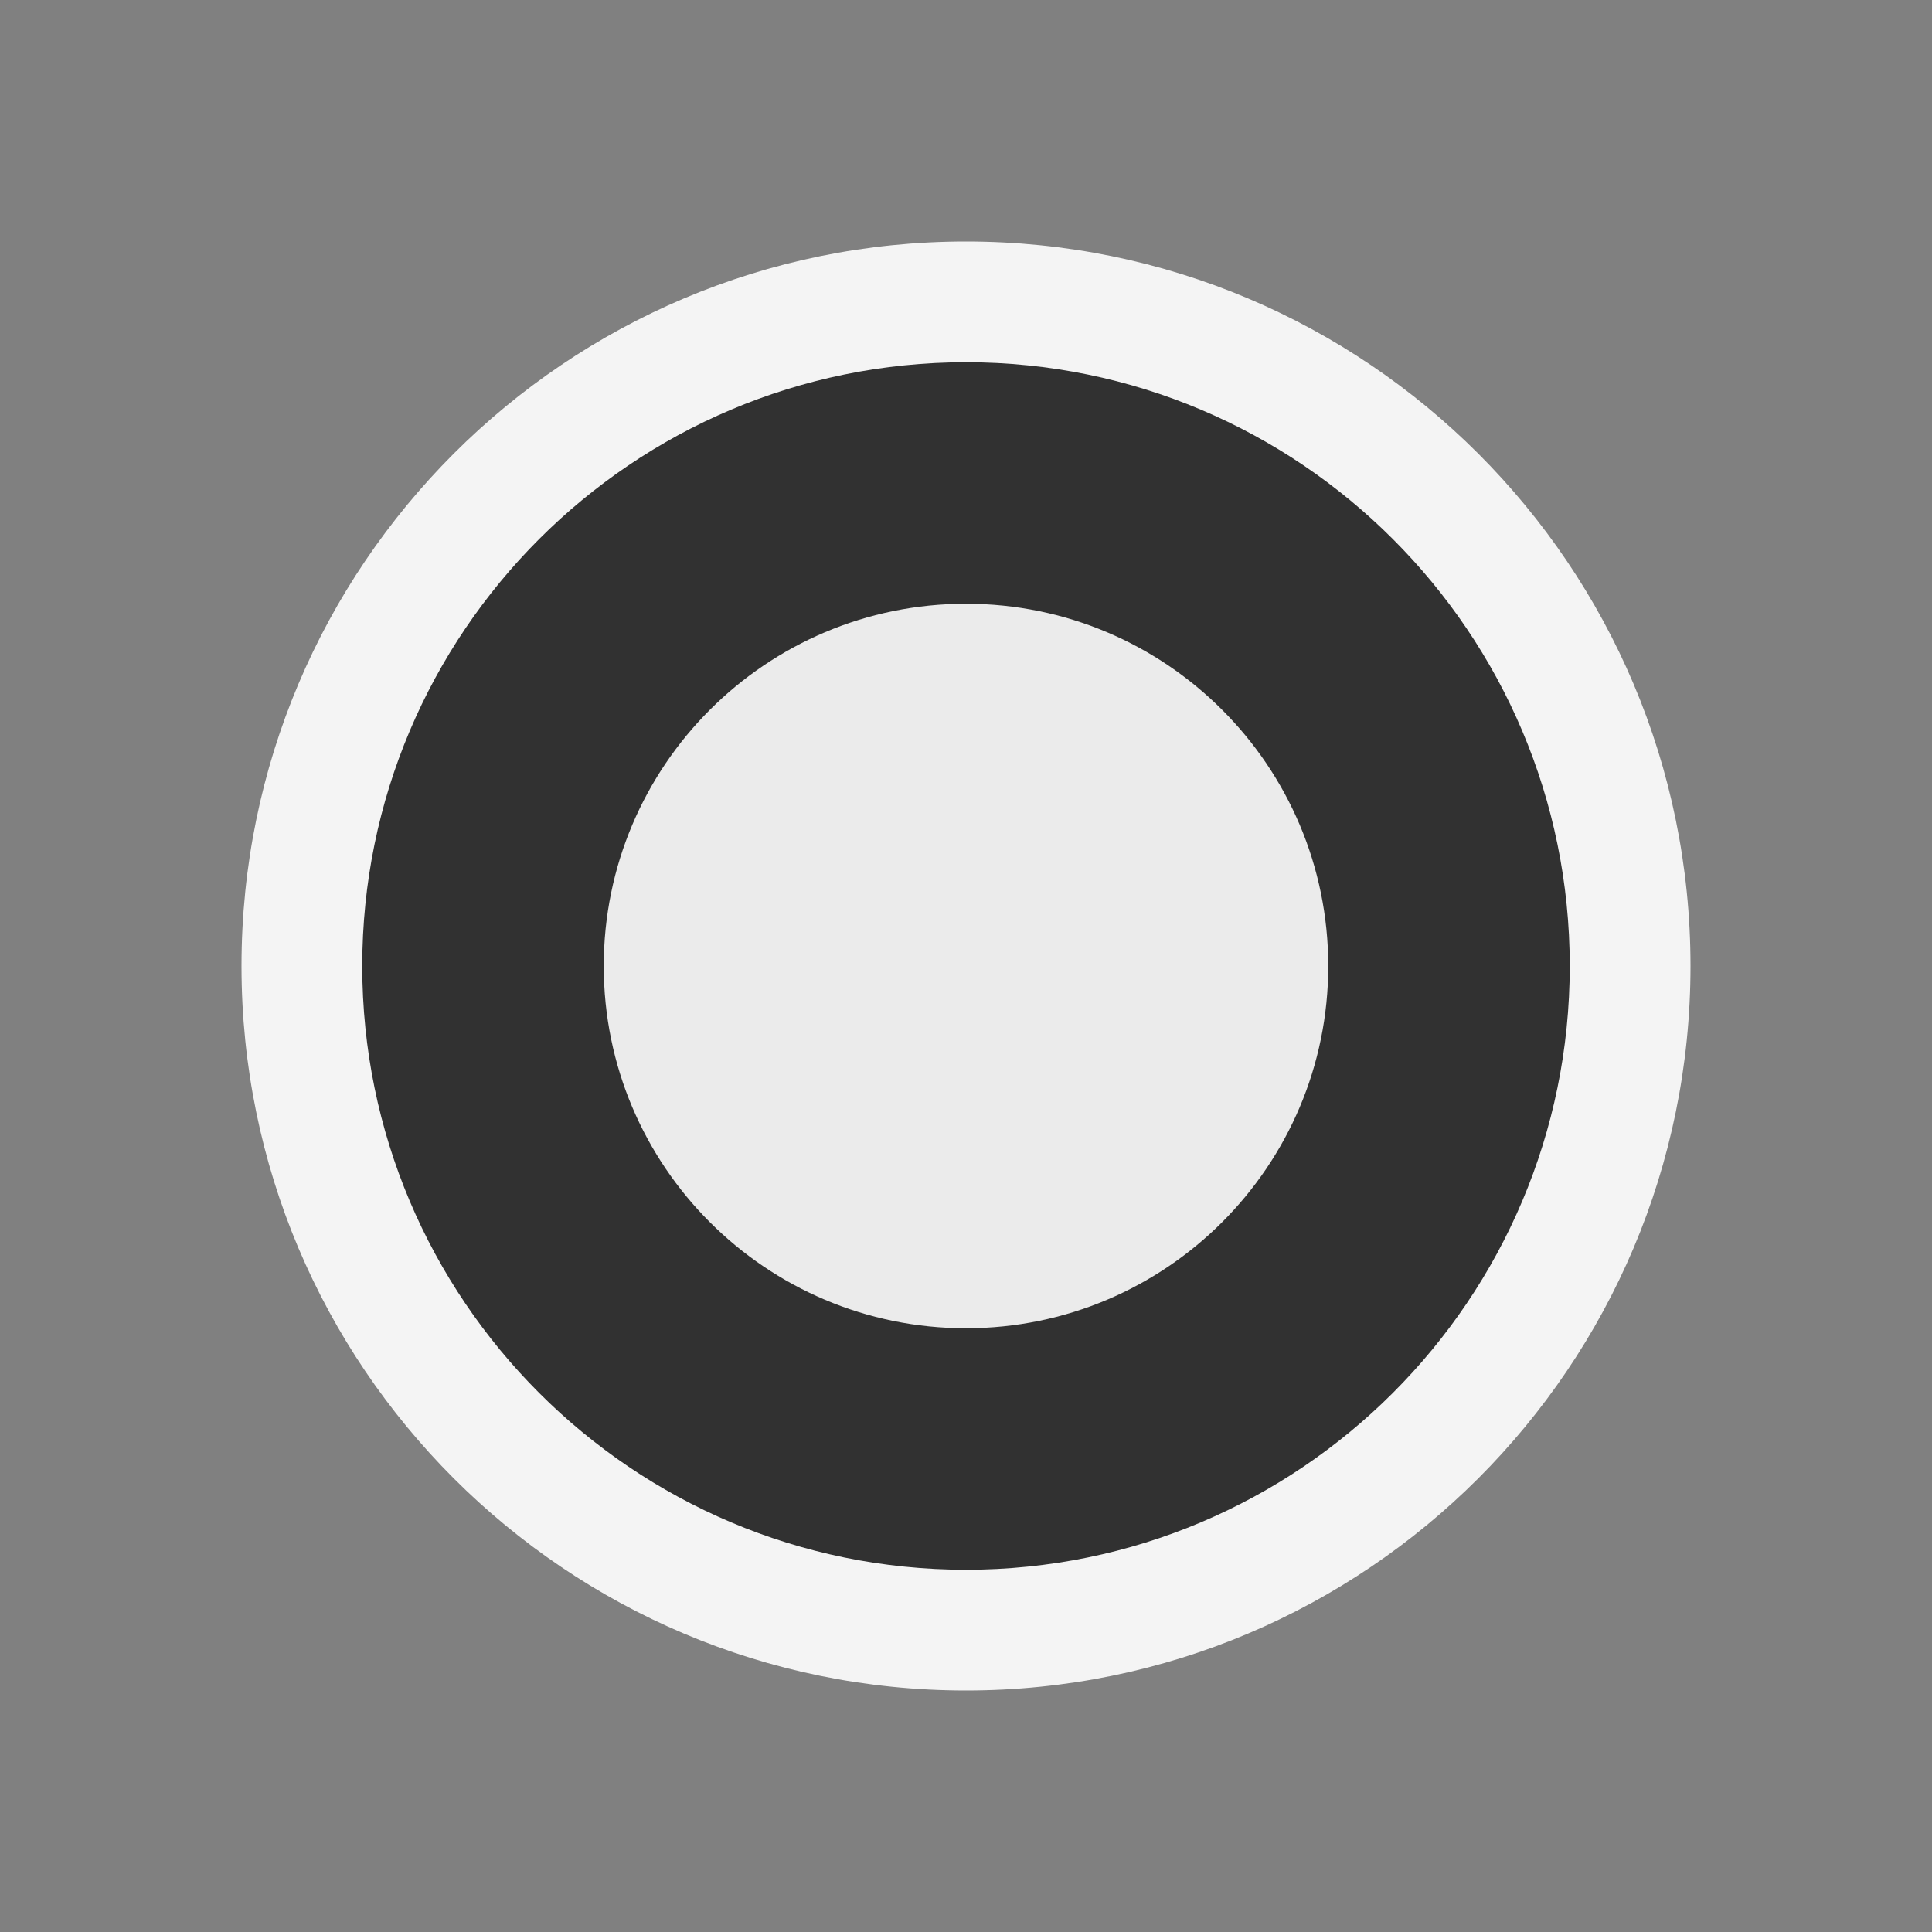 <svg ti:v='1' width='16' height='16' viewBox='0,0,16,16' xmlns='http://www.w3.org/2000/svg' xmlns:ti='urn:schemas-jetbrains-com:tisvg'><rect x="0" y="0" width="16" height="16" fill="#808080" stroke="none"/><g><path fill-rule='evenodd' d='M0,0L16,0L16,16L0,16Z' fill='#FFFFFF' opacity='0'/><path fill-rule='evenodd' d='M14,8C14,11.314,11.314,14,8,14C4.686,14,2,11.314,2,8C2,4.686,4.686,2,8,2C11.314,2,14,4.686,14,8Z' fill='#F4F4F4'/><path fill-rule='evenodd' d='M13,8C13,10.761,10.761,13,8,13C5.239,13,3,10.761,3,8C3,5.239,5.239,3,8,3C10.761,3,13,5.239,13,8Z' fill='#313131'/><path fill-rule='evenodd' d='M11,8C11,9.657,9.657,11,8,11C6.343,11,5,9.657,5,8C5,6.343,6.343,5,8,5C9.657,5,11,6.343,11,8Z' fill='#EBEBEB'/></g></svg>